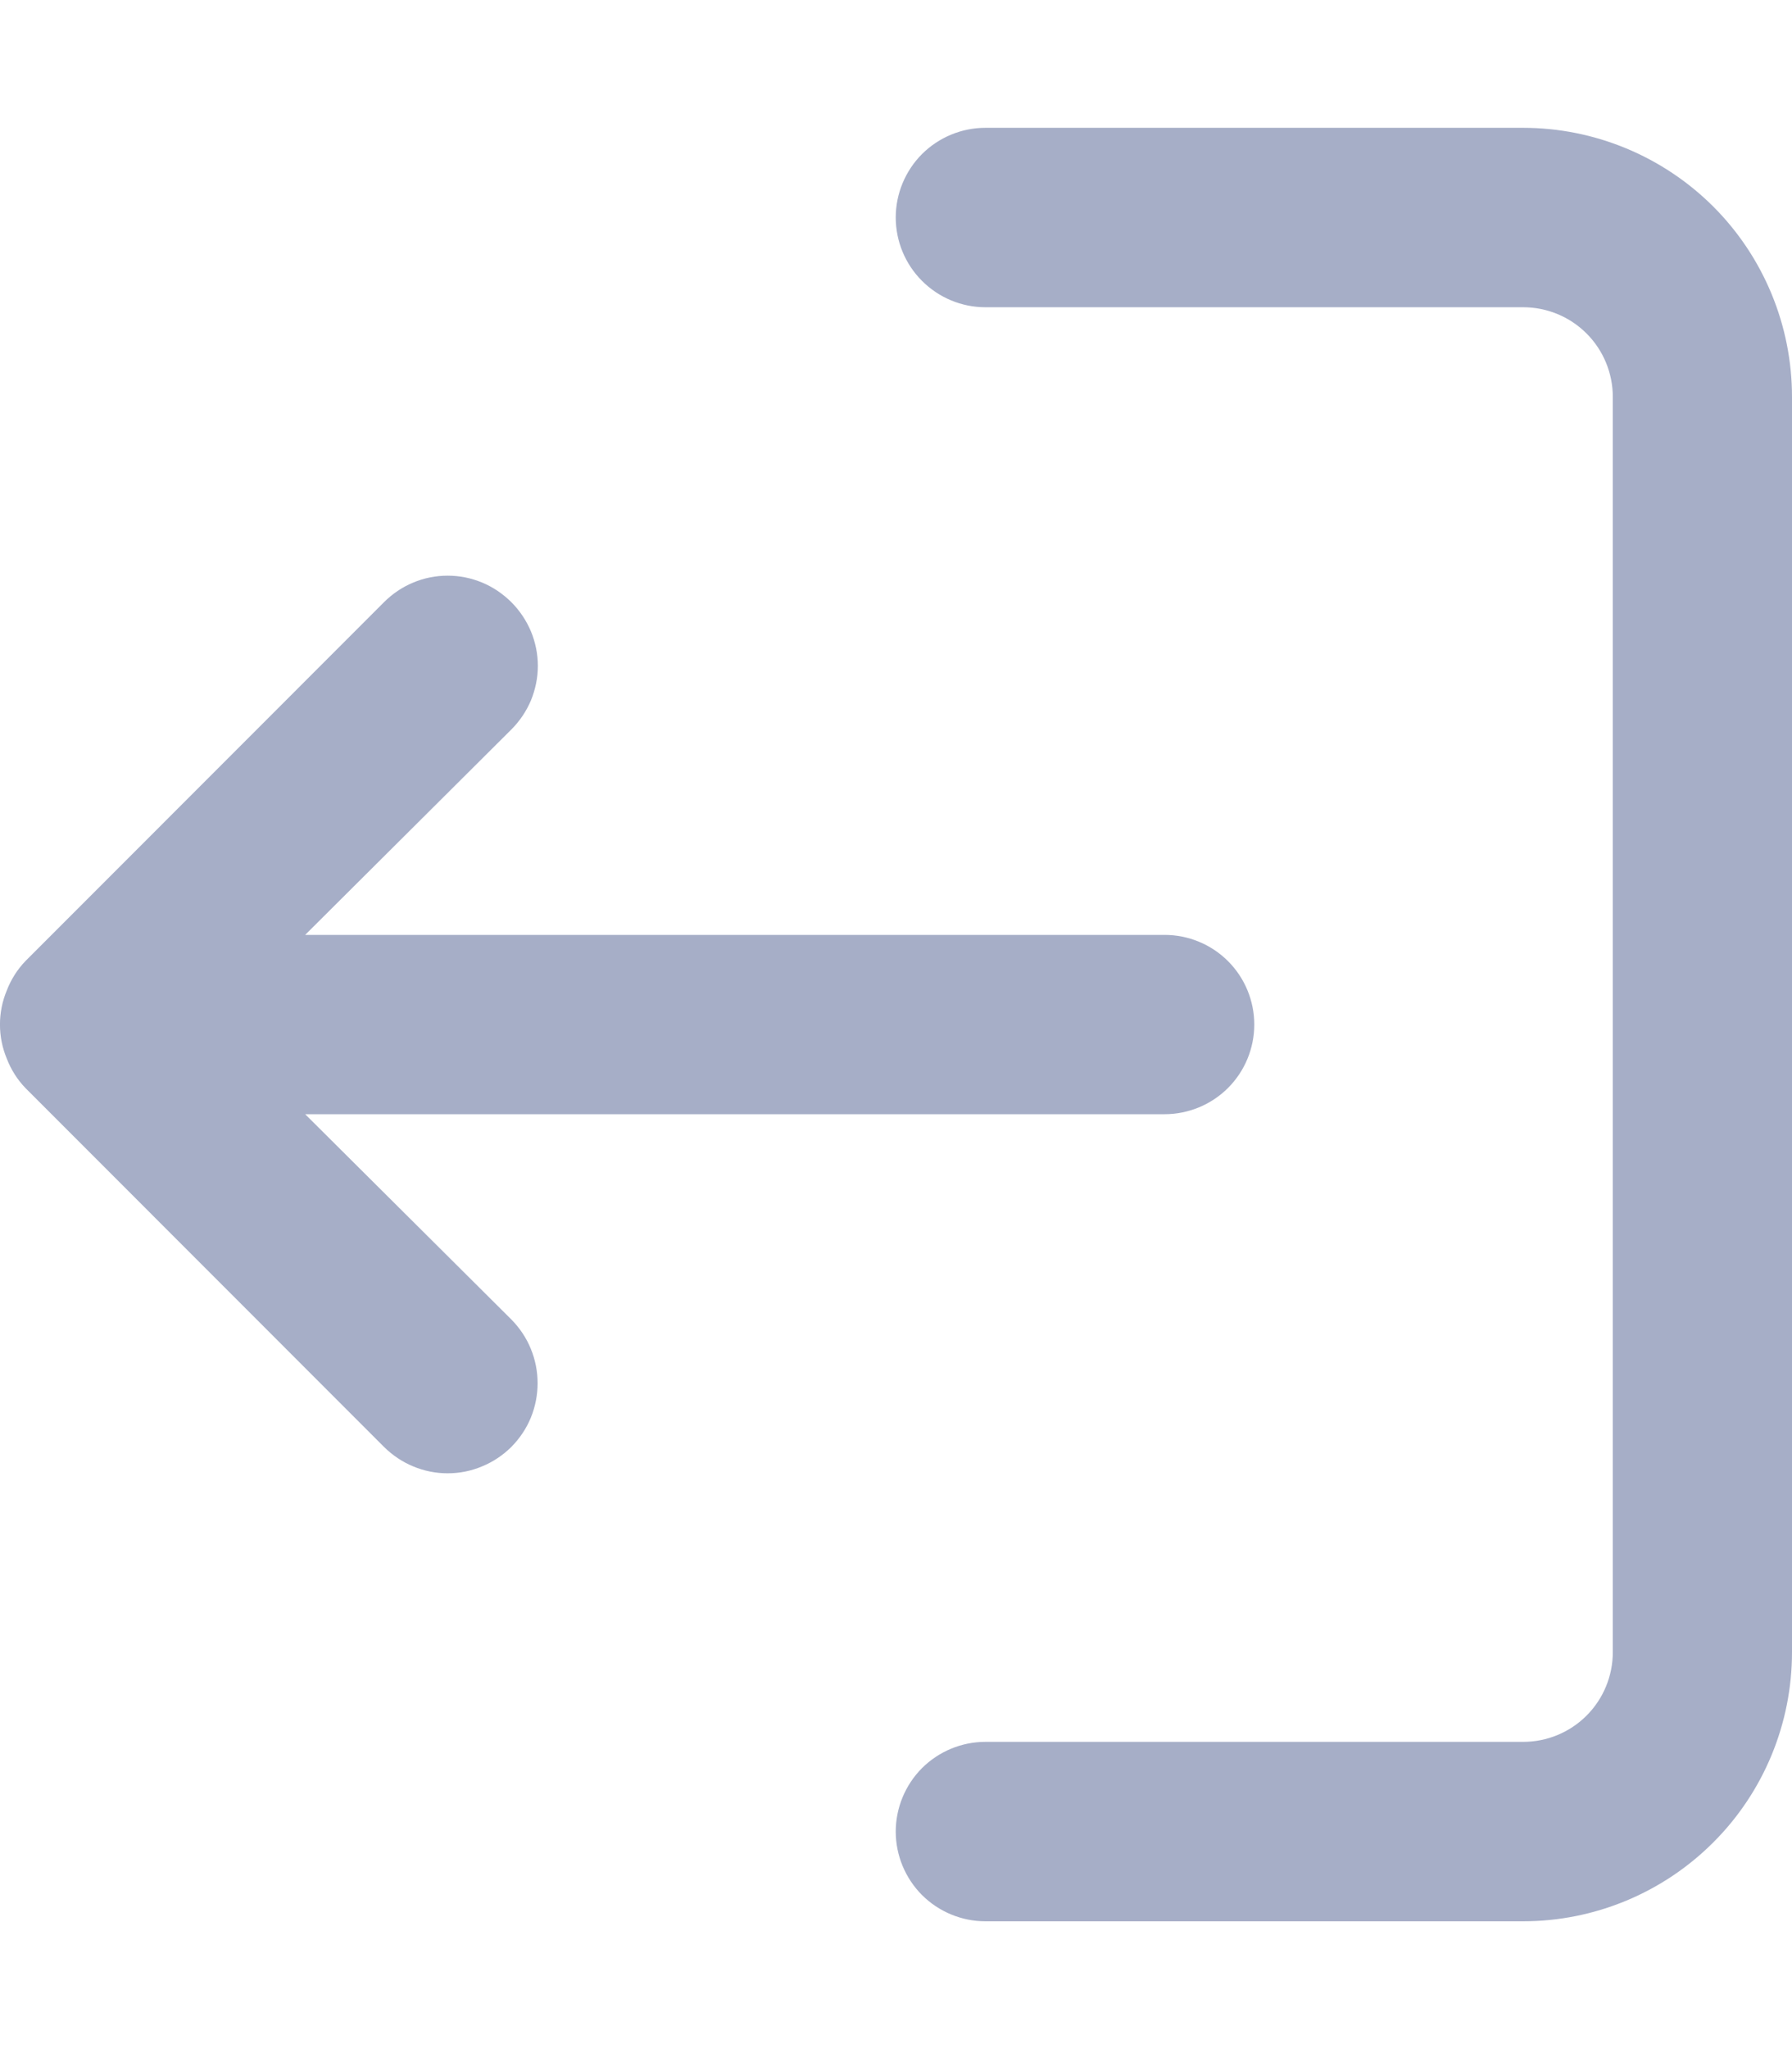 <svg width="14" height="16" viewBox="0 0 14 16" fill="#A6AEC7" xmlns="http://www.w3.org/2000/svg">
<path d="M3.995 10.303L2.384 8.7H9.099C9.284 8.7 9.463 8.626 9.594 8.495C9.725 8.364 9.799 8.186 9.799 8C9.799 7.814 9.725 7.636 9.594 7.505C9.463 7.374 9.284 7.3 9.099 7.3L2.384 7.3L3.995 5.696C4.06 5.631 4.112 5.554 4.148 5.469C4.183 5.383 4.202 5.292 4.202 5.199C4.202 5.107 4.183 5.015 4.148 4.93C4.112 4.845 4.06 4.767 3.995 4.702C3.929 4.637 3.852 4.584 3.767 4.549C3.681 4.513 3.59 4.495 3.497 4.495C3.405 4.495 3.313 4.513 3.228 4.549C3.143 4.584 3.065 4.637 3 4.702L0.2 7.503C0.136 7.569 0.086 7.648 0.053 7.734C-0.018 7.904 -0.018 8.096 0.053 8.266C0.086 8.352 0.136 8.431 0.2 8.497L3 11.298C3.066 11.363 3.143 11.415 3.228 11.45C3.314 11.486 3.405 11.504 3.497 11.504C3.59 11.504 3.681 11.486 3.766 11.45C3.852 11.415 3.929 11.363 3.995 11.298C4.06 11.232 4.112 11.155 4.147 11.07C4.182 10.984 4.2 10.893 4.2 10.801C4.2 10.708 4.182 10.617 4.147 10.532C4.112 10.446 4.06 10.369 3.995 10.303ZM6.998 1.698C6.998 1.884 7.072 2.062 7.203 2.193C7.335 2.325 7.513 2.399 7.698 2.399H11.899C12.085 2.399 12.263 2.472 12.395 2.604C12.526 2.735 12.6 2.913 12.6 3.099V12.901C12.6 13.087 12.526 13.265 12.395 13.396C12.263 13.528 12.085 13.601 11.899 13.601H7.698C7.513 13.601 7.335 13.675 7.203 13.806C7.072 13.938 6.998 14.116 6.998 14.302C6.998 14.487 7.072 14.665 7.203 14.797C7.335 14.928 7.513 15.002 7.698 15.002H11.899C12.457 15.002 12.991 14.78 13.385 14.386C13.779 13.993 14 13.458 14 12.901V3.099C14 2.542 13.779 2.007 13.385 1.613C12.991 1.22 12.457 0.998 11.899 0.998H7.698C7.513 0.998 7.335 1.072 7.203 1.203C7.072 1.335 6.998 1.513 6.998 1.698Z" />
</svg>
